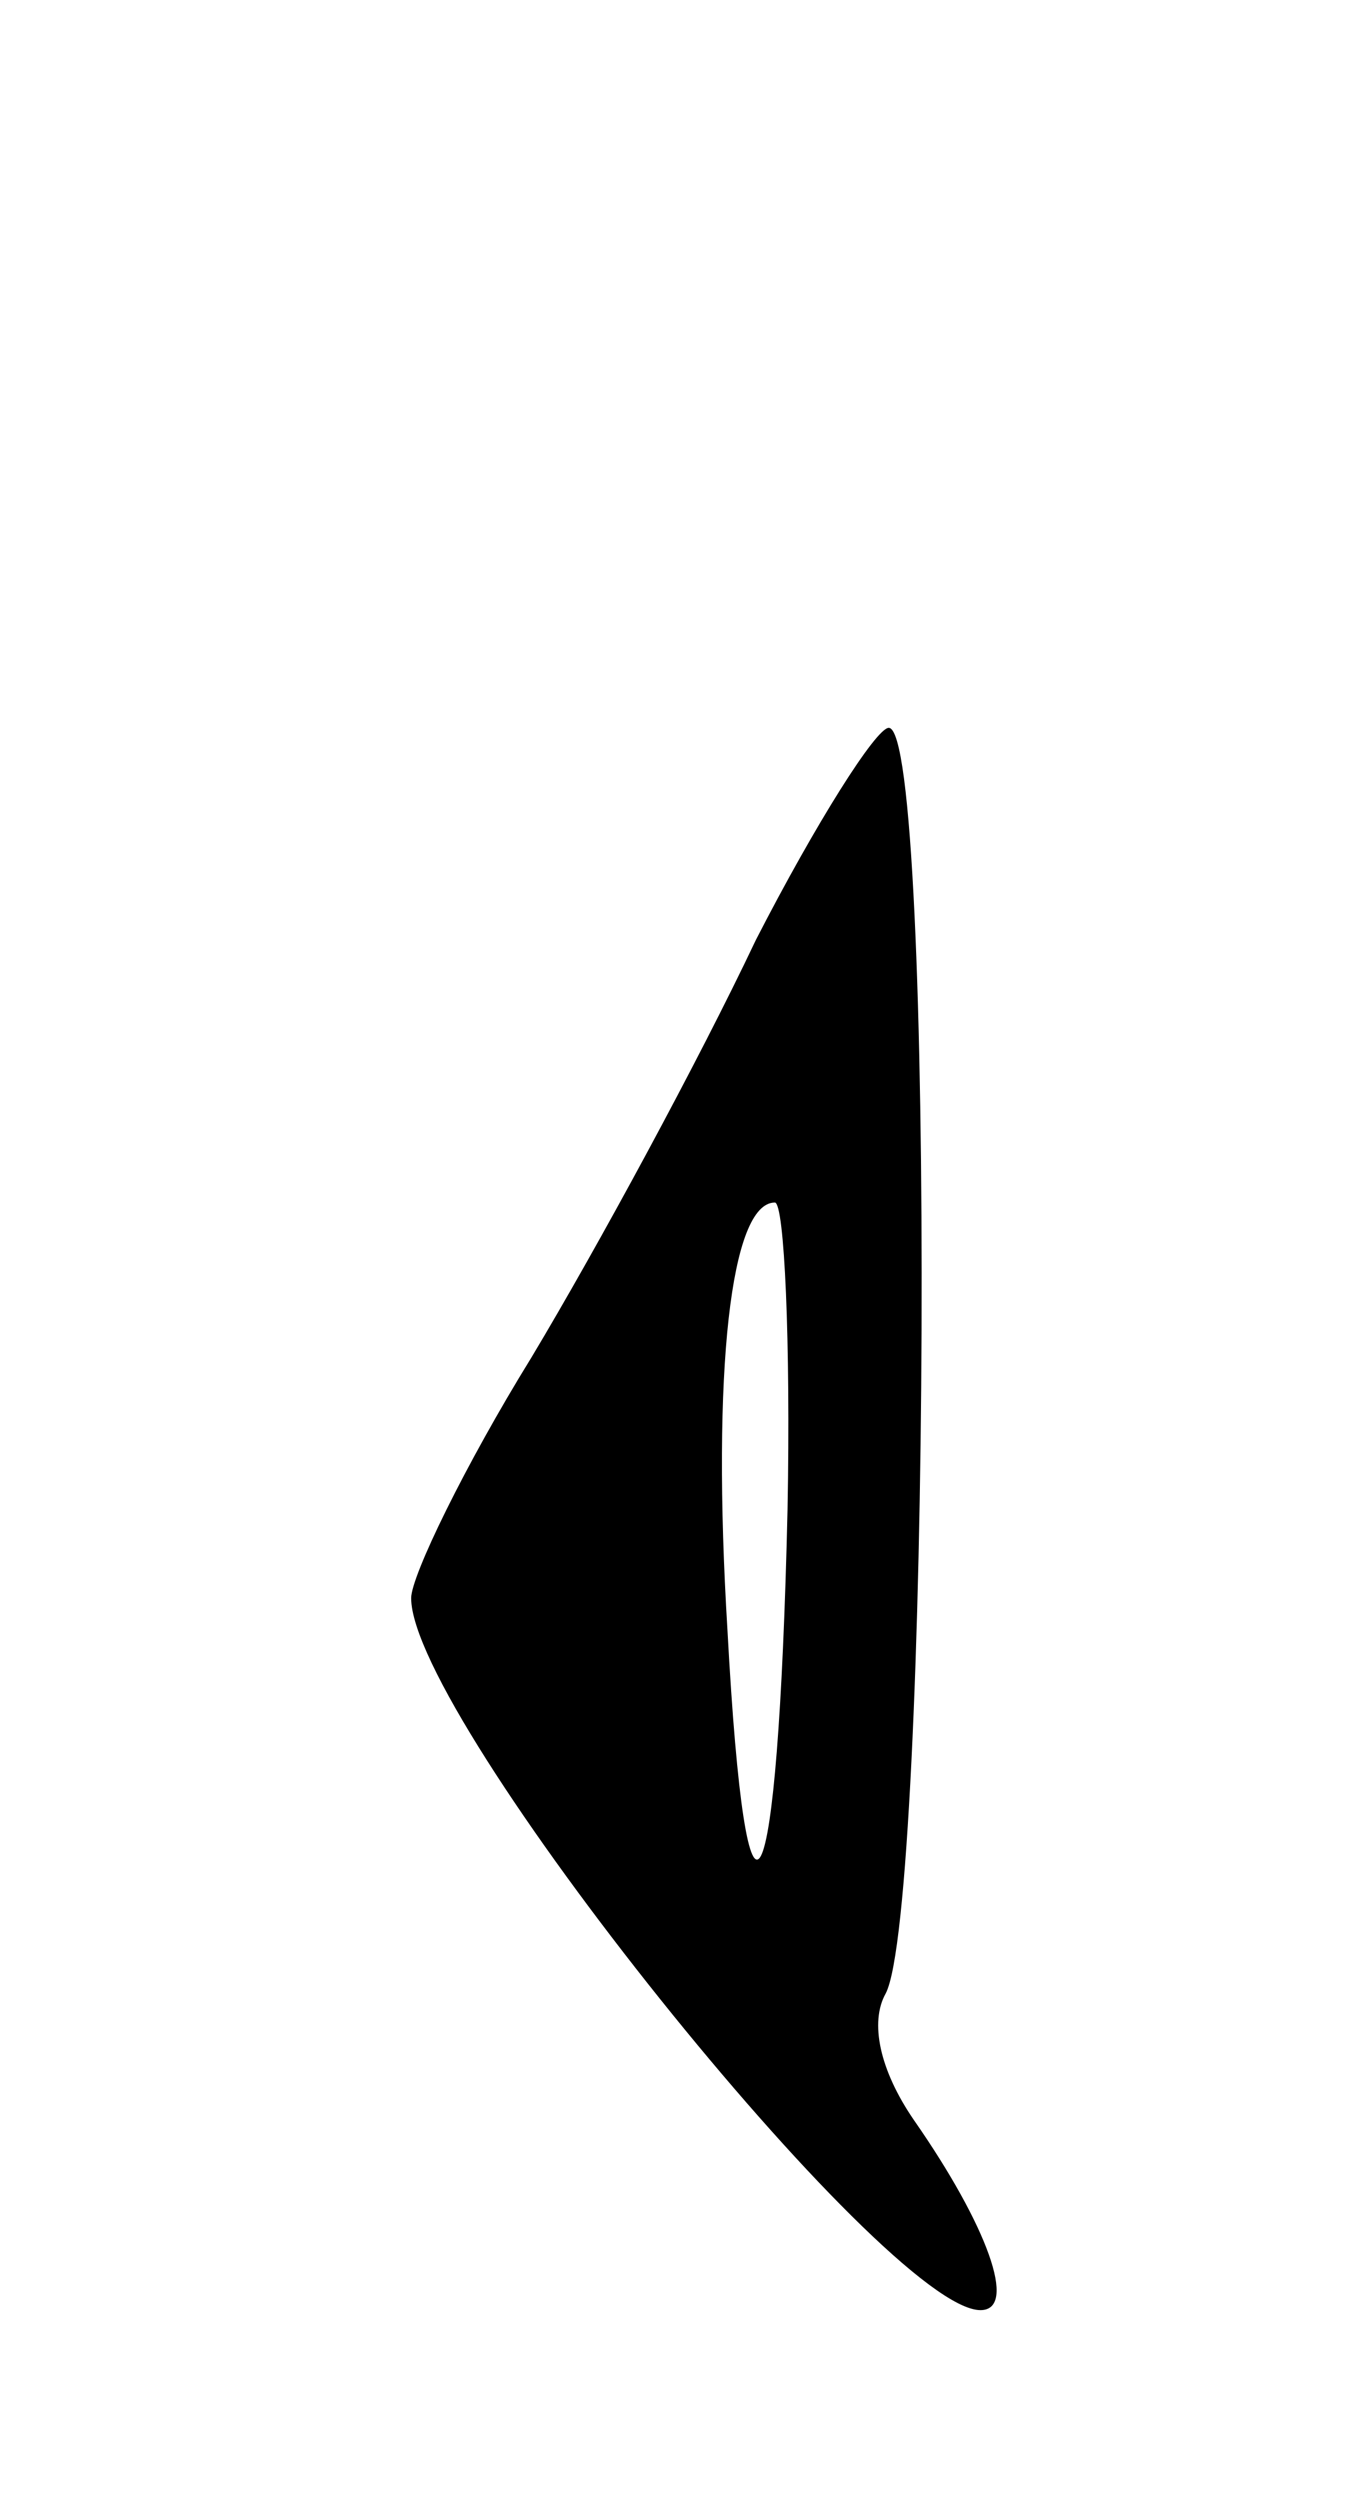 <svg version="1.0" xmlns="http://www.w3.org/2000/svg"
 width="43pt" height="79pt" viewBox="0 0 43 79"
 preserveAspectRatio="xMidYMid meet">
<g transform="translate(0,79) scale(0.1,-0.1)"
fill="#000000" stroke="none">
<path d="M239 493 c-18 -38 -50 -97 -71 -132 -21 -34 -38 -69 -38 -76 0 -38
150 -225 180 -225 12 0 2 27 -21 60 -11 16 -14 31 -9 40 14 26 16 400 1 400
-4 0 -23 -30 -42 -67z m10 -180 c-3 -130 -13 -149 -19 -38 -5 82 1 135 15 135
3 0 5 -44 4 -97z"/>
</g>
</svg>
